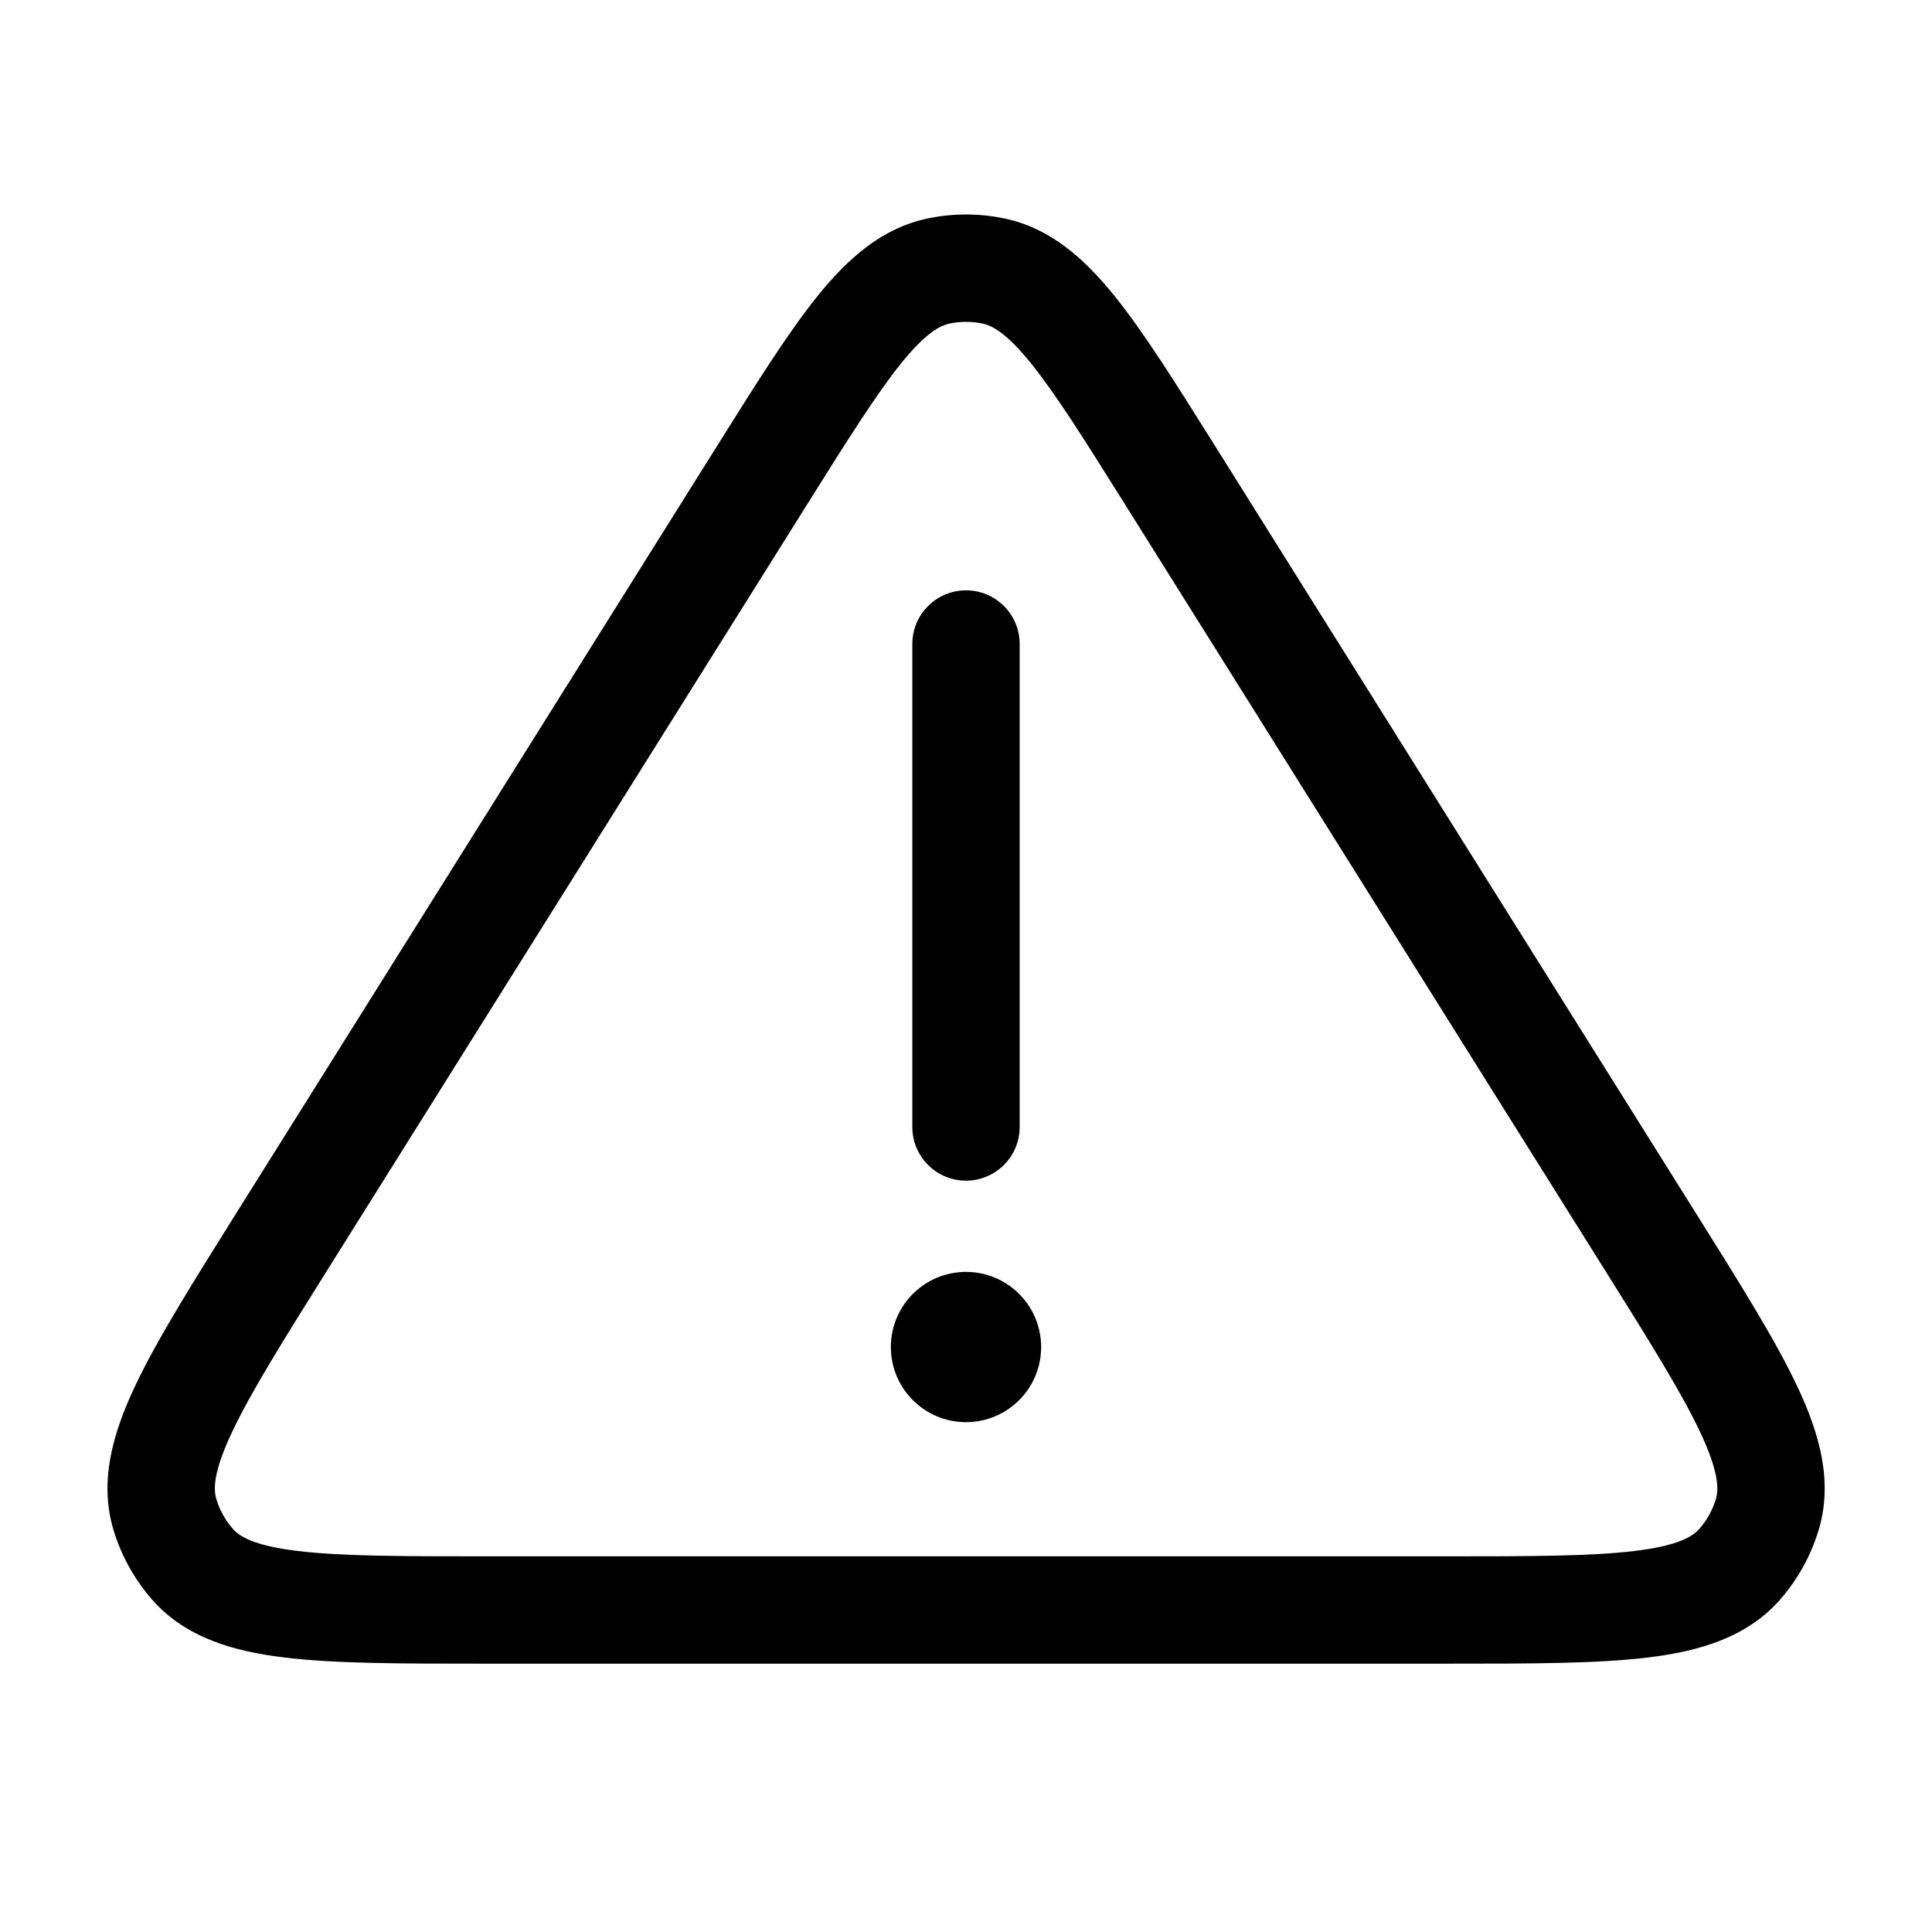 <svg width="36" height="36" viewBox="0 0 36 36" fill="none" xmlns="http://www.w3.org/2000/svg">
<path d="M19.4 25.1C19.4 25.873 18.773 26.5 18 26.5C17.227 26.5 16.6 25.873 16.6 25.1C16.6 24.327 17.227 23.7 18 23.7C18.773 23.7 19.4 24.327 19.4 25.1Z" fill="currentColor"/>
<path d="M19 12C19 11.448 18.552 11 18 11C17.448 11 17 11.448 17 12V21C17 21.552 17.448 22 18 22C18.552 22 19 21.552 19 21V12Z" fill="currentColor"/>
<path fill-rule="evenodd" clip-rule="evenodd" d="M17.298 4.068C17.762 3.973 18.24 3.973 18.704 4.068C19.57 4.246 20.206 4.82 20.764 5.51C21.31 6.186 21.902 7.131 22.626 8.286L31.62 22.637C32.43 23.929 33.086 24.977 33.492 25.838C33.901 26.708 34.161 27.602 33.888 28.509C33.744 28.987 33.5 29.428 33.172 29.804C32.548 30.517 31.652 30.771 30.698 30.886C29.753 31 28.516 31 26.992 31L9.012 31C7.487 31 6.251 31 5.306 30.886C4.352 30.771 3.456 30.517 2.832 29.804C2.504 29.428 2.259 28.987 2.115 28.509C1.842 27.602 2.103 26.708 2.512 25.838C2.917 24.977 3.574 23.929 4.383 22.637L13.376 8.287C14.1 7.131 14.693 6.186 15.239 5.51C15.796 4.82 16.433 4.246 17.298 4.068ZM18.302 6.028C18.104 5.987 17.899 5.987 17.7 6.028C17.518 6.065 17.253 6.2 16.794 6.767C16.333 7.338 15.804 8.179 15.036 9.405L6.115 23.641C5.26 25.005 4.67 25.951 4.322 26.689C3.972 27.432 3.976 27.752 4.031 27.932C4.092 28.137 4.197 28.326 4.338 28.487C4.461 28.628 4.73 28.802 5.546 28.9C6.356 28.998 7.471 29 9.08 29L26.923 29C28.533 29 29.648 28.998 30.458 28.9C31.273 28.802 31.542 28.629 31.666 28.487C31.807 28.326 31.912 28.137 31.973 27.932C32.027 27.753 32.031 27.433 31.682 26.689C31.334 25.951 30.744 25.005 29.889 23.641L20.967 9.405C20.199 8.179 19.67 7.338 19.209 6.767C18.75 6.2 18.485 6.065 18.302 6.028Z" fill="currentColor"/>
</svg>
